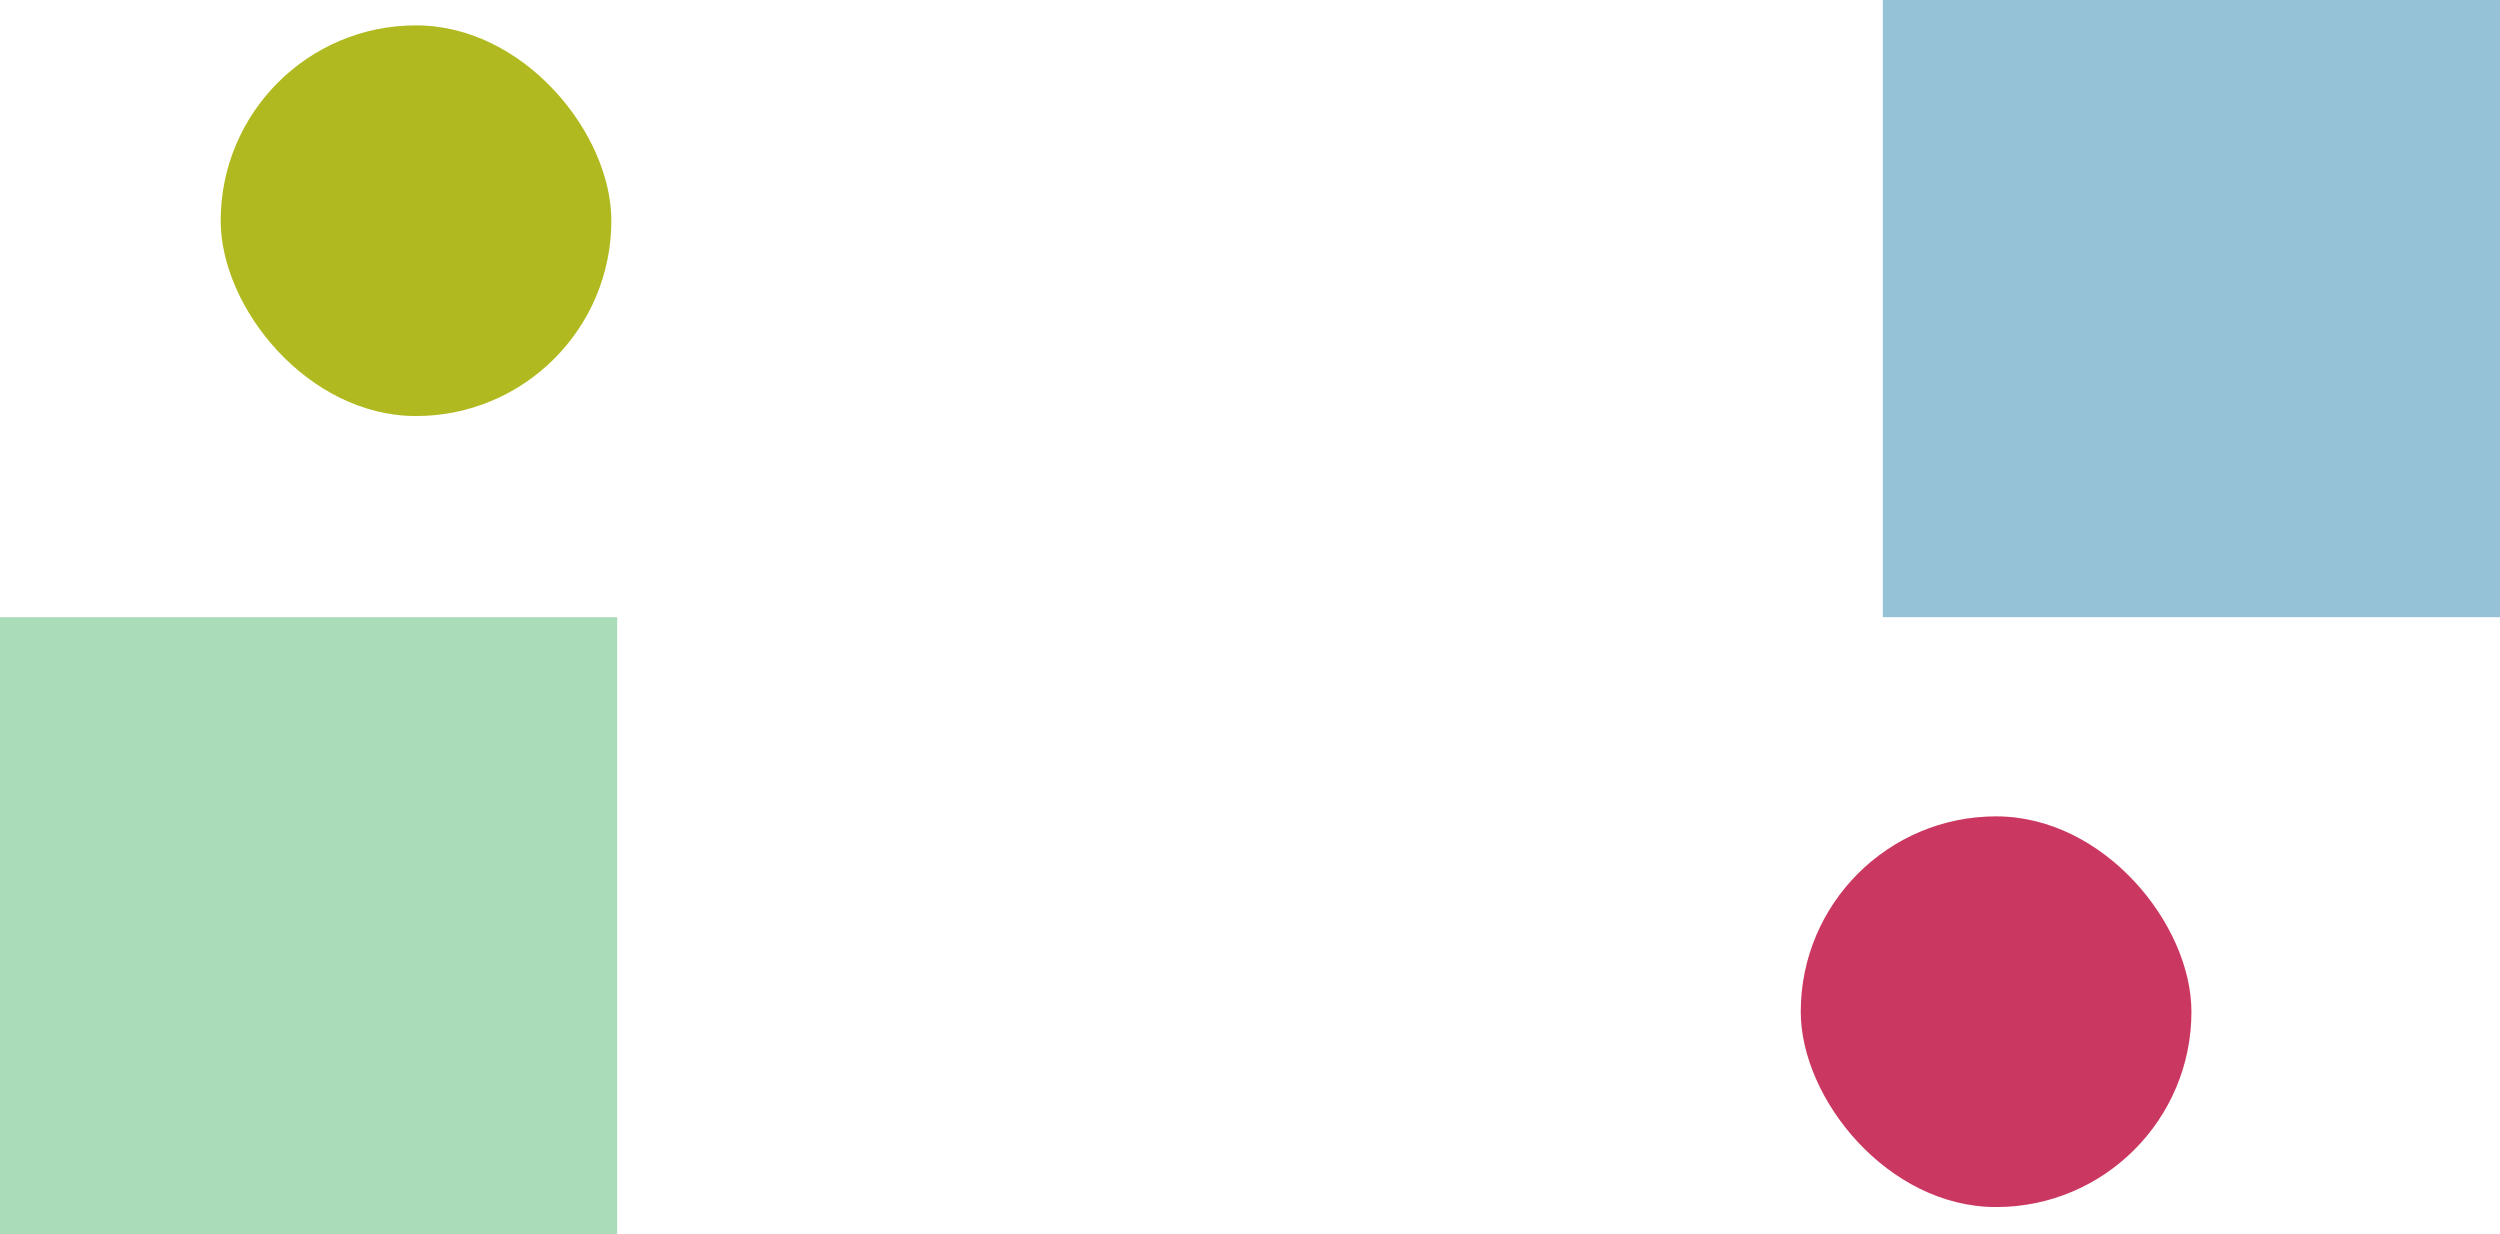 <svg width="1280" height="632" viewBox="0 0 1280 632" fill="none" xmlns="http://www.w3.org/2000/svg">
<rect x="964" width="316" height="316" fill="#96C2D8"/>
<rect y="316" width="316" height="316" fill="#AADCB9"/>
<rect x="113" y="13" width="200" height="200" rx="100" fill="#D5E126"/>
<rect x="113" y="13" width="200" height="200" rx="100" fill="#1E1F0E" fill-opacity="0.2"/>
<rect x="922" y="418" width="200" height="200" rx="100" fill="#FE4578"/>
<rect x="922" y="418" width="200" height="200" rx="100" fill="#1B1013" fill-opacity="0.23"/>
</svg>
